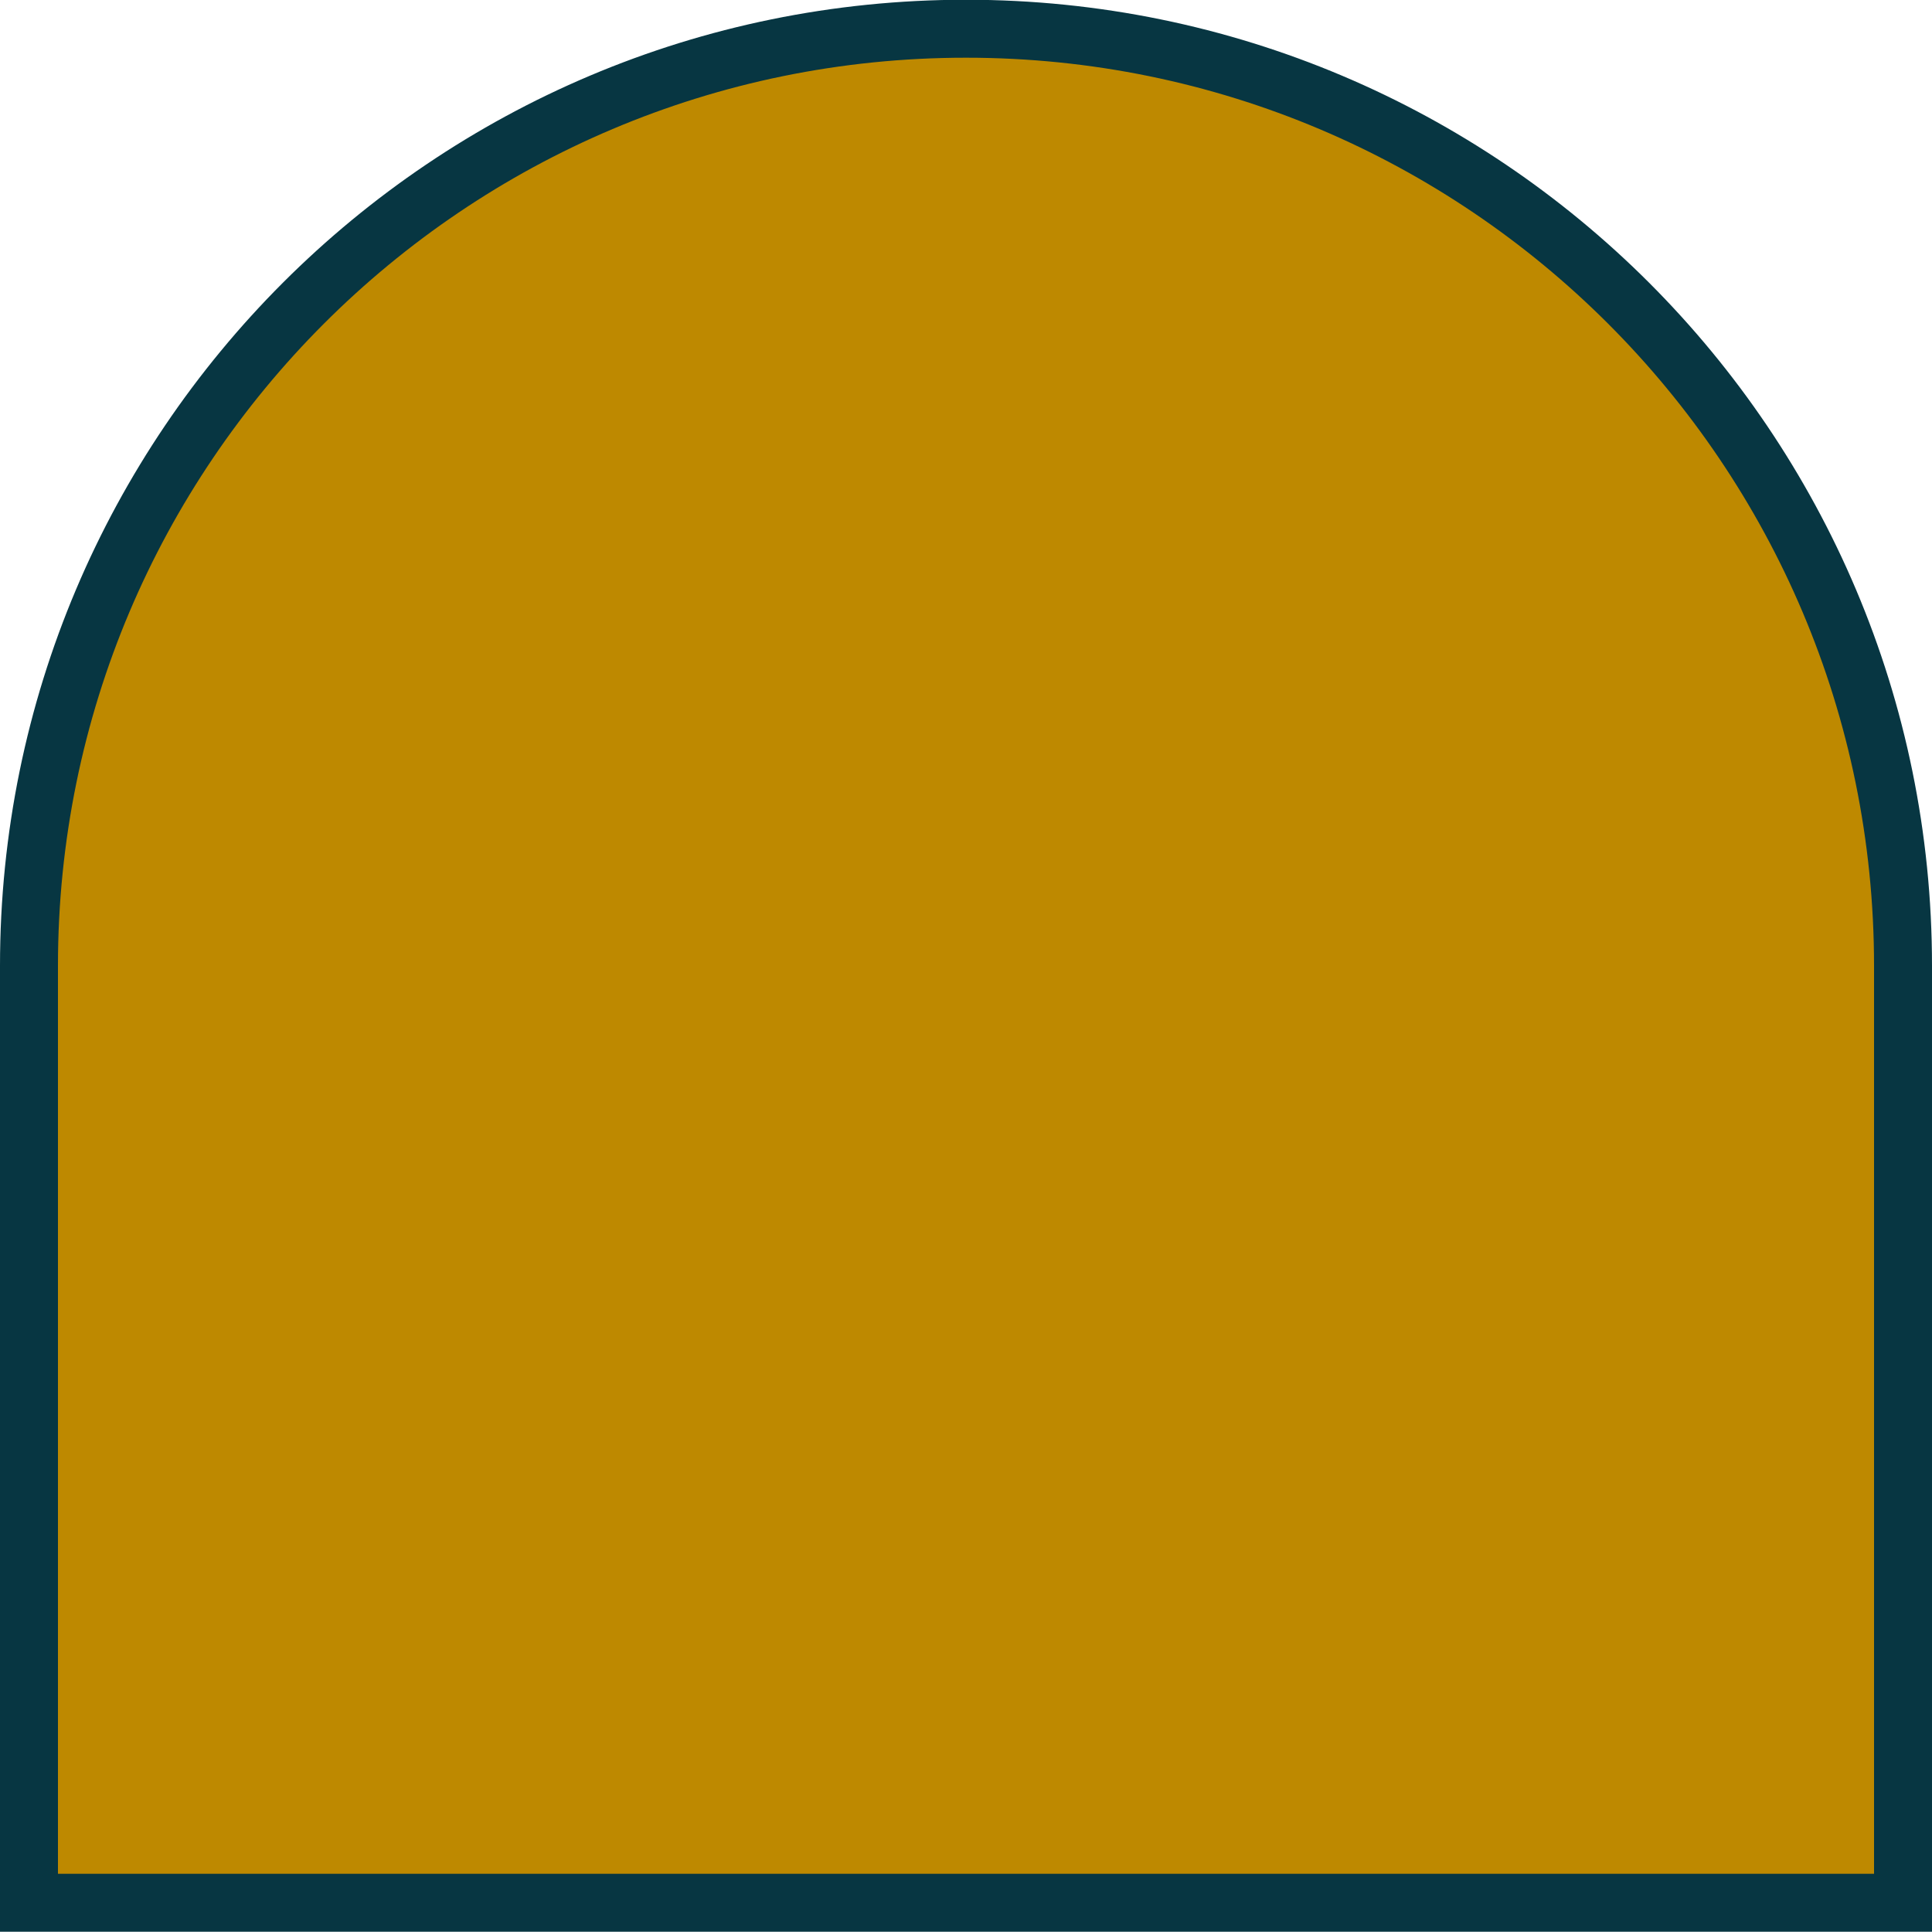 <?xml version="1.0" encoding="UTF-8" standalone="no"?>
<!-- Created with Inkscape (http://www.inkscape.org/) -->

<svg
   xmlns:dc="http://purl.org/dc/elements/1.1/"
   xmlns:cc="http://creativecommons.org/ns#"
   xmlns:rdf="http://www.w3.org/1999/02/22-rdf-syntax-ns#"
   xmlns:svg="http://www.w3.org/2000/svg"
   xmlns="http://www.w3.org/2000/svg"
   xmlns:sodipodi="http://sodipodi.sourceforge.net/DTD/sodipodi-0.dtd"
   xmlns:inkscape="http://www.inkscape.org/namespaces/inkscape"
   width="100"
   height="100"
   id="svg2"
   version="1.1"
   inkscape:version="0.91 r13725"
   sodipodi:docname="Yellow.svg">
  <defs
     id="defs4" />
  <sodipodi:namedview
     id="base"
     pagecolor="#ffffff"
     bordercolor="#666666"
     borderopacity="1.0"
     inkscape:pageopacity="0.0"
     inkscape:pageshadow="2"
     inkscape:zoom="2.8284271"
     inkscape:cx="60.566546"
     inkscape:cy="77.185217"
     inkscape:document-units="px"
     inkscape:current-layer="layer1"
     showgrid="false"
     fit-margin-top="0"
     fit-margin-left="0"
     fit-margin-right="0"
     fit-margin-bottom="0"
     inkscape:window-width="769"
     inkscape:window-height="885"
     inkscape:window-x="1184"
     inkscape:window-y="180"
     inkscape:window-maximized="0" />
  <g
     inkscape:label="Layer 1"
     inkscape:groupmode="layer"
     id="layer1"
     transform="translate(0,-952.375)">
    <path
       id="path2987"
       d="m 1.5,1002.362 c 0,-26.786 21.714,-48.5 48.5,-48.5 26.786,0 48.5,21.714 48.5,48.5 m 0,0 0,48.5 -97,0 0,-48.5"
       inkscape:connector-curvature="0"
       style="fill:#be8900;fill-opacity:1;stroke:#073642;stroke-width:3;stroke-miterlimit:4;stroke-opacity:1;stroke-dasharray:none"
       sodipodi:nodetypes="csccccc" />
  </g>
</svg>
